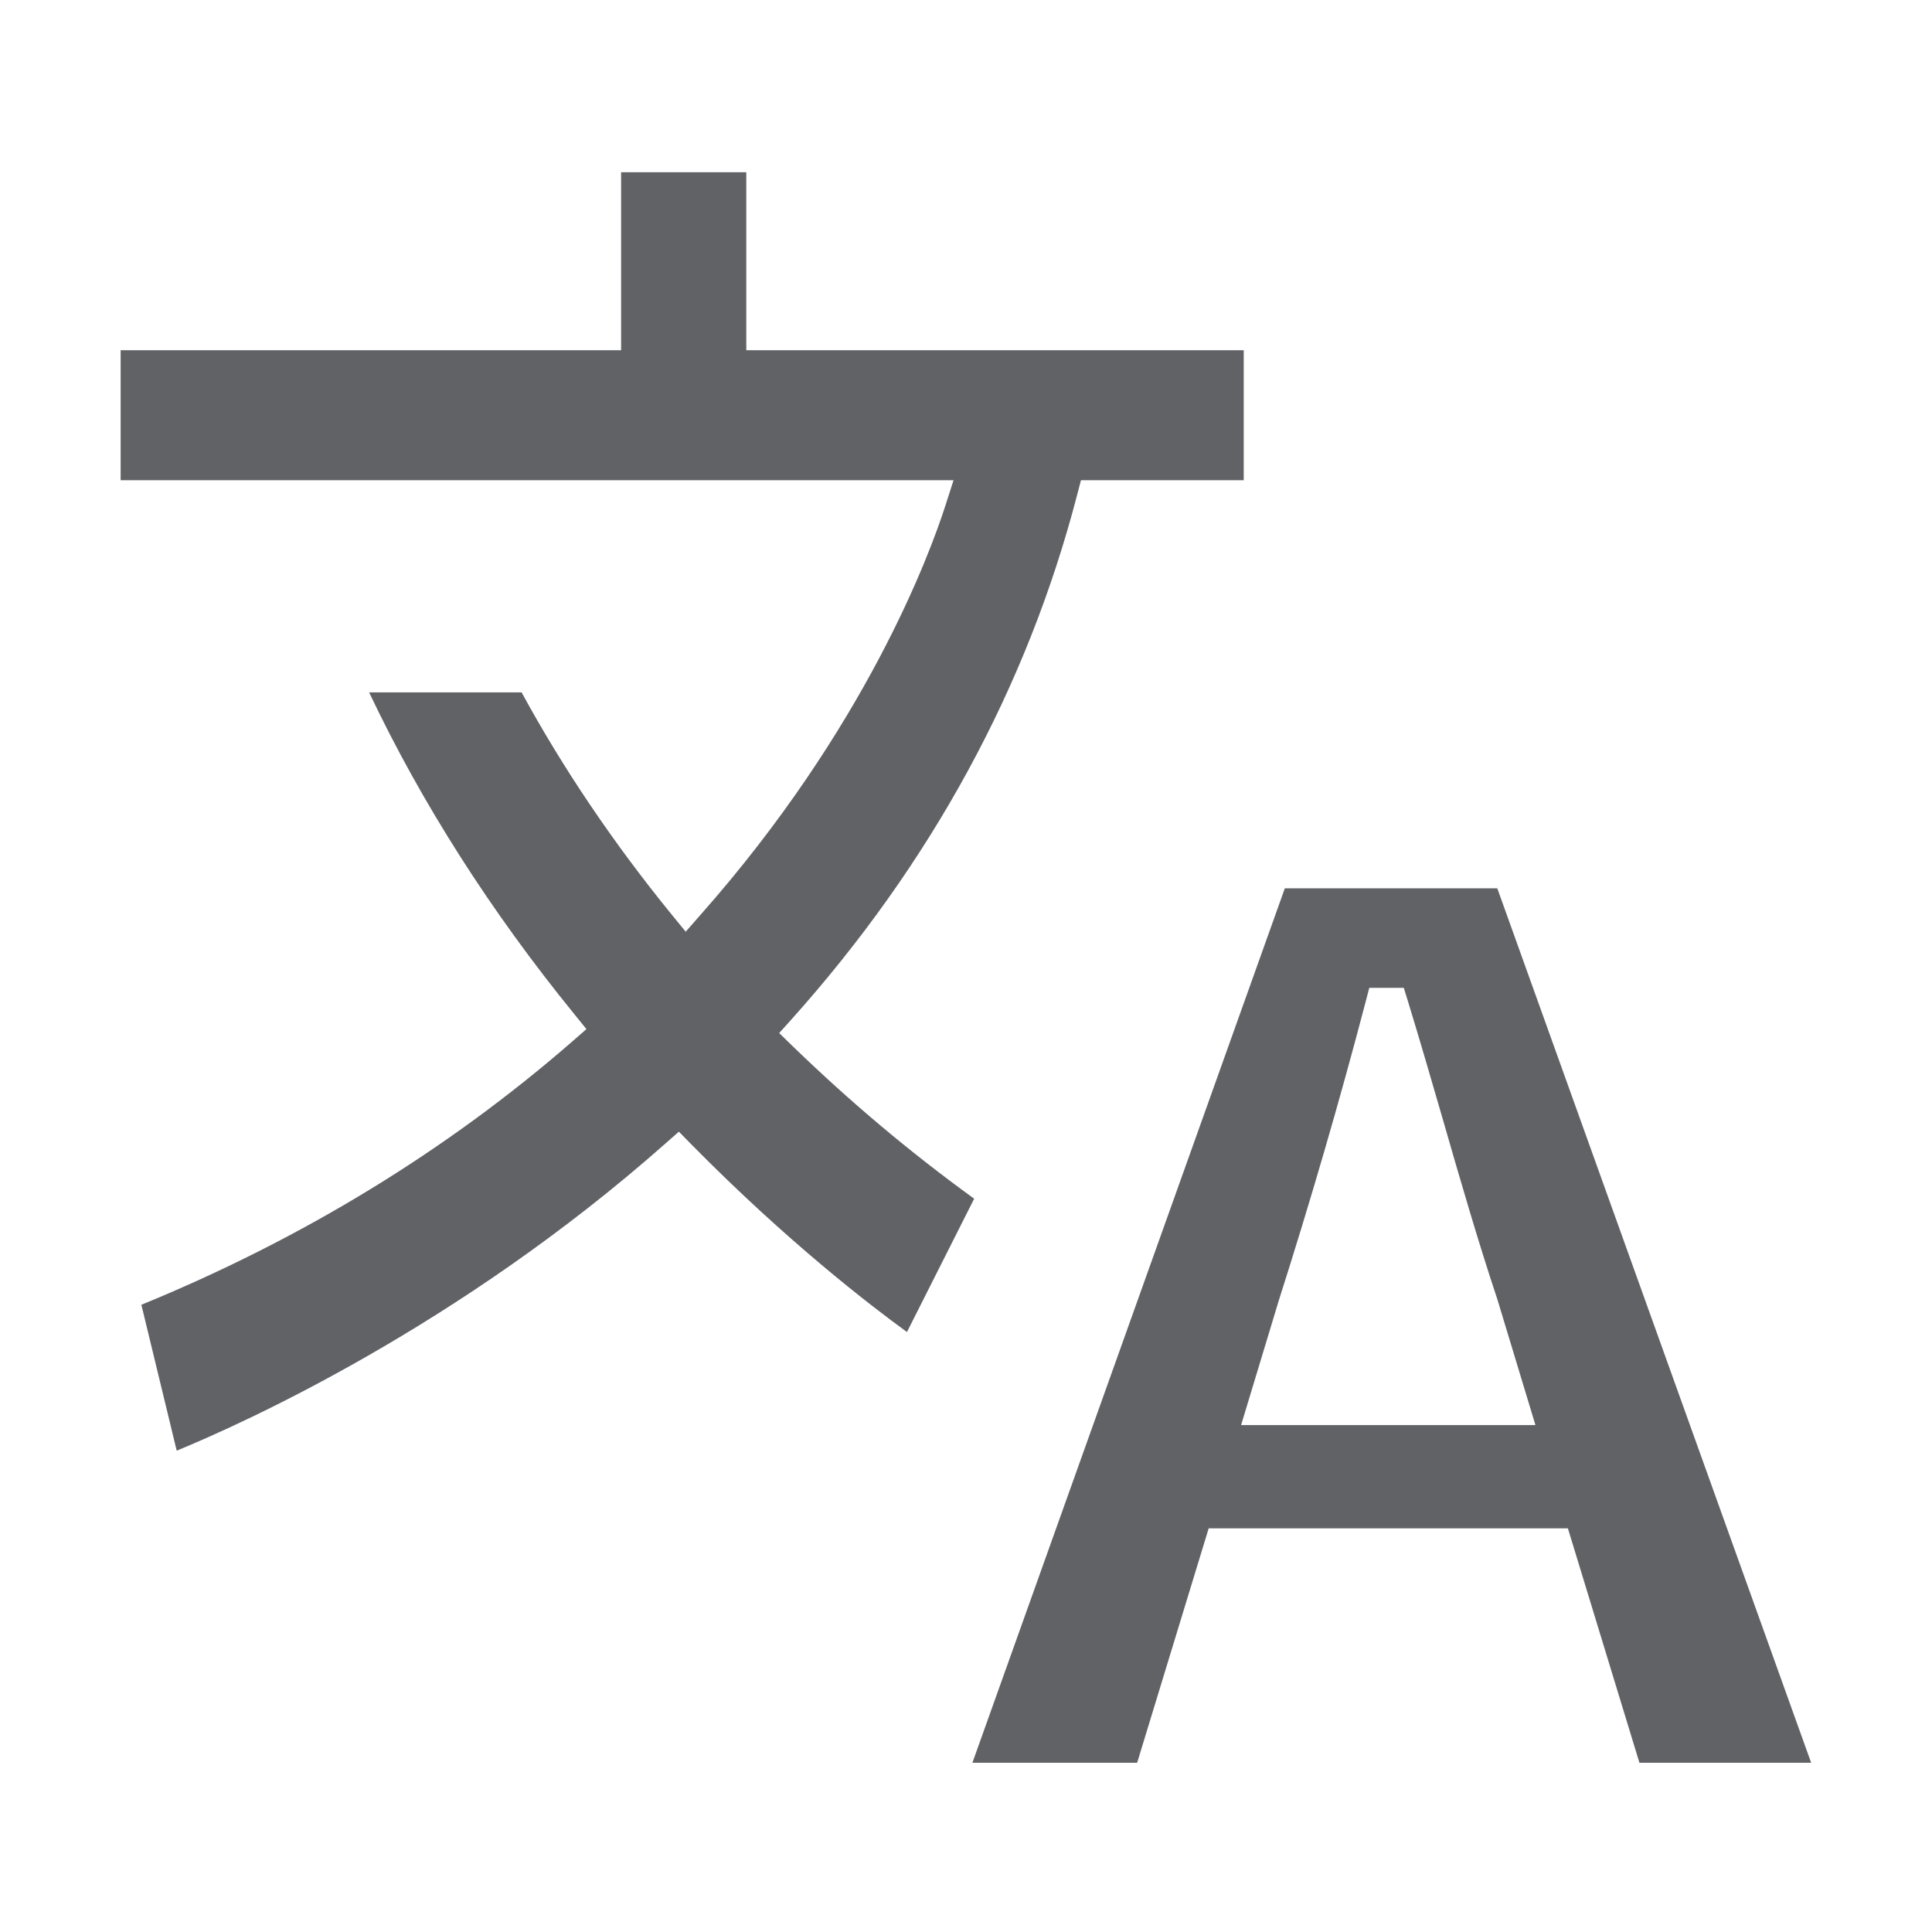 <svg t="1713948892298" class="icon" viewBox="0 0 1024 1024" version="1.1" xmlns="http://www.w3.org/2000/svg" p-id="56705" width="128" height="128"><path d="M793.59 470.81h-112.6L515.39 934.3h87.32l37.92-124.26h190.38l37.92 124.26h91.02L793.59 470.81zM657.81 755.32l20.03-66.21c16.49-51.62 32.37-106.19 45.91-157.89l2-7.65h18.28l2.25 7.25c6.34 20.69 12.49 41.9 18.63 63.09 9.14 31.78 18.68 64.64 28.77 94.92l20.13 66.49h-156zM420.02 554.39l-7.04-6.85 6.59-7.32c73.93-82.55 124.89-176.1 151.36-278.02l2-7.67h86.27v-68.91H395.55V91.3H329.2v94.32H63.94v68.91H505.4l-4.3 13.37c-8.29 25.86-42.21 117.93-129.73 216.88l-7.94 9.04-7.64-9.34c-30.72-37.73-57.4-77.23-79.33-117.51h-80.83c27.88 58.77 64.49 116.16 108.95 170.78l6.24 7.7-7.44 6.5c-66.24 57.7-143.07 104.65-228.45 139.61l18.73 77.33c34.82-14.32 149.27-65.69 258.87-162.66l7.29-6.42 6.79 6.92c50.75 51.52 95.31 85.65 114.1 99.27l35.62-70.66c-34.11-24.74-65.68-51.27-96.31-80.95z" fill="#606266" p-id="56706"></path></svg>
